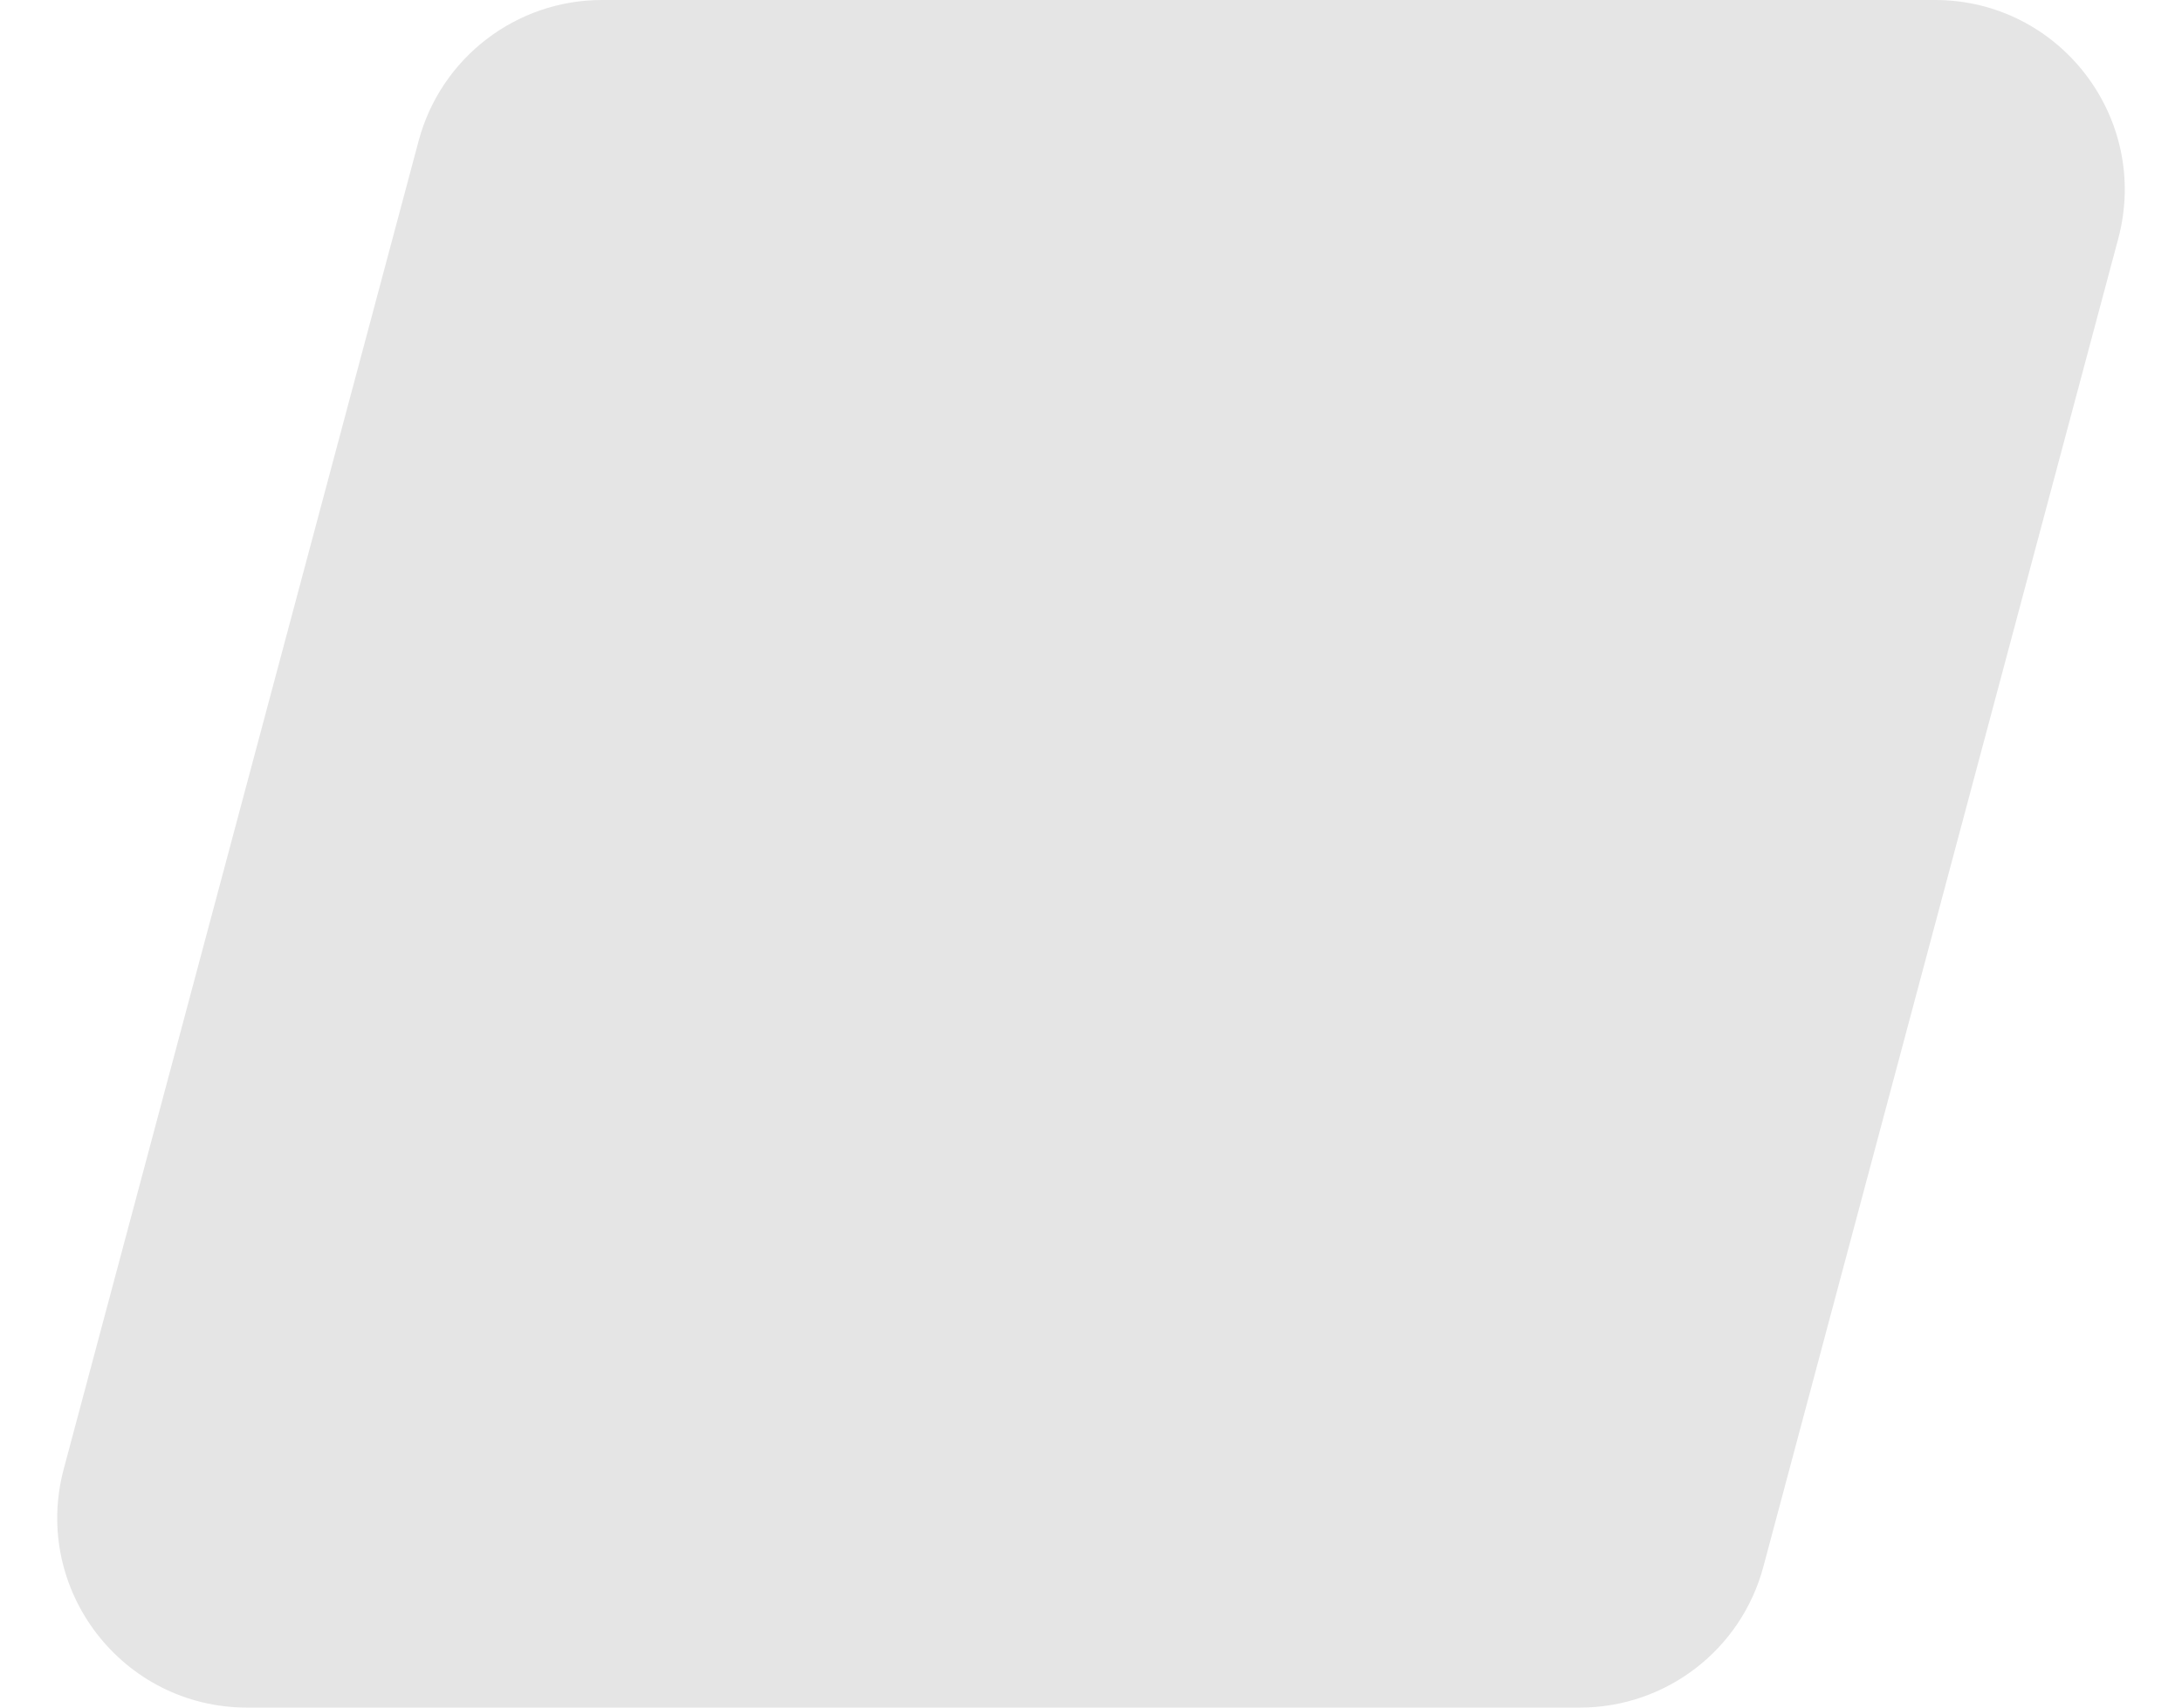 <svg width="23" height="18" viewBox="0 0 23 18" fill="none" xmlns="http://www.w3.org/2000/svg"><path d="M4.413 1.484C4.647 0.609 5.44 0 6.346 0H20.395C21.71 0 22.667 1.246 22.328 2.516L18.587 16.516C18.353 17.391 17.56 18 16.654 18H2.605C1.29 18 0.333 16.754 0.672 15.484L4.413 1.484Z" fill="#E5E5E5"/></svg>